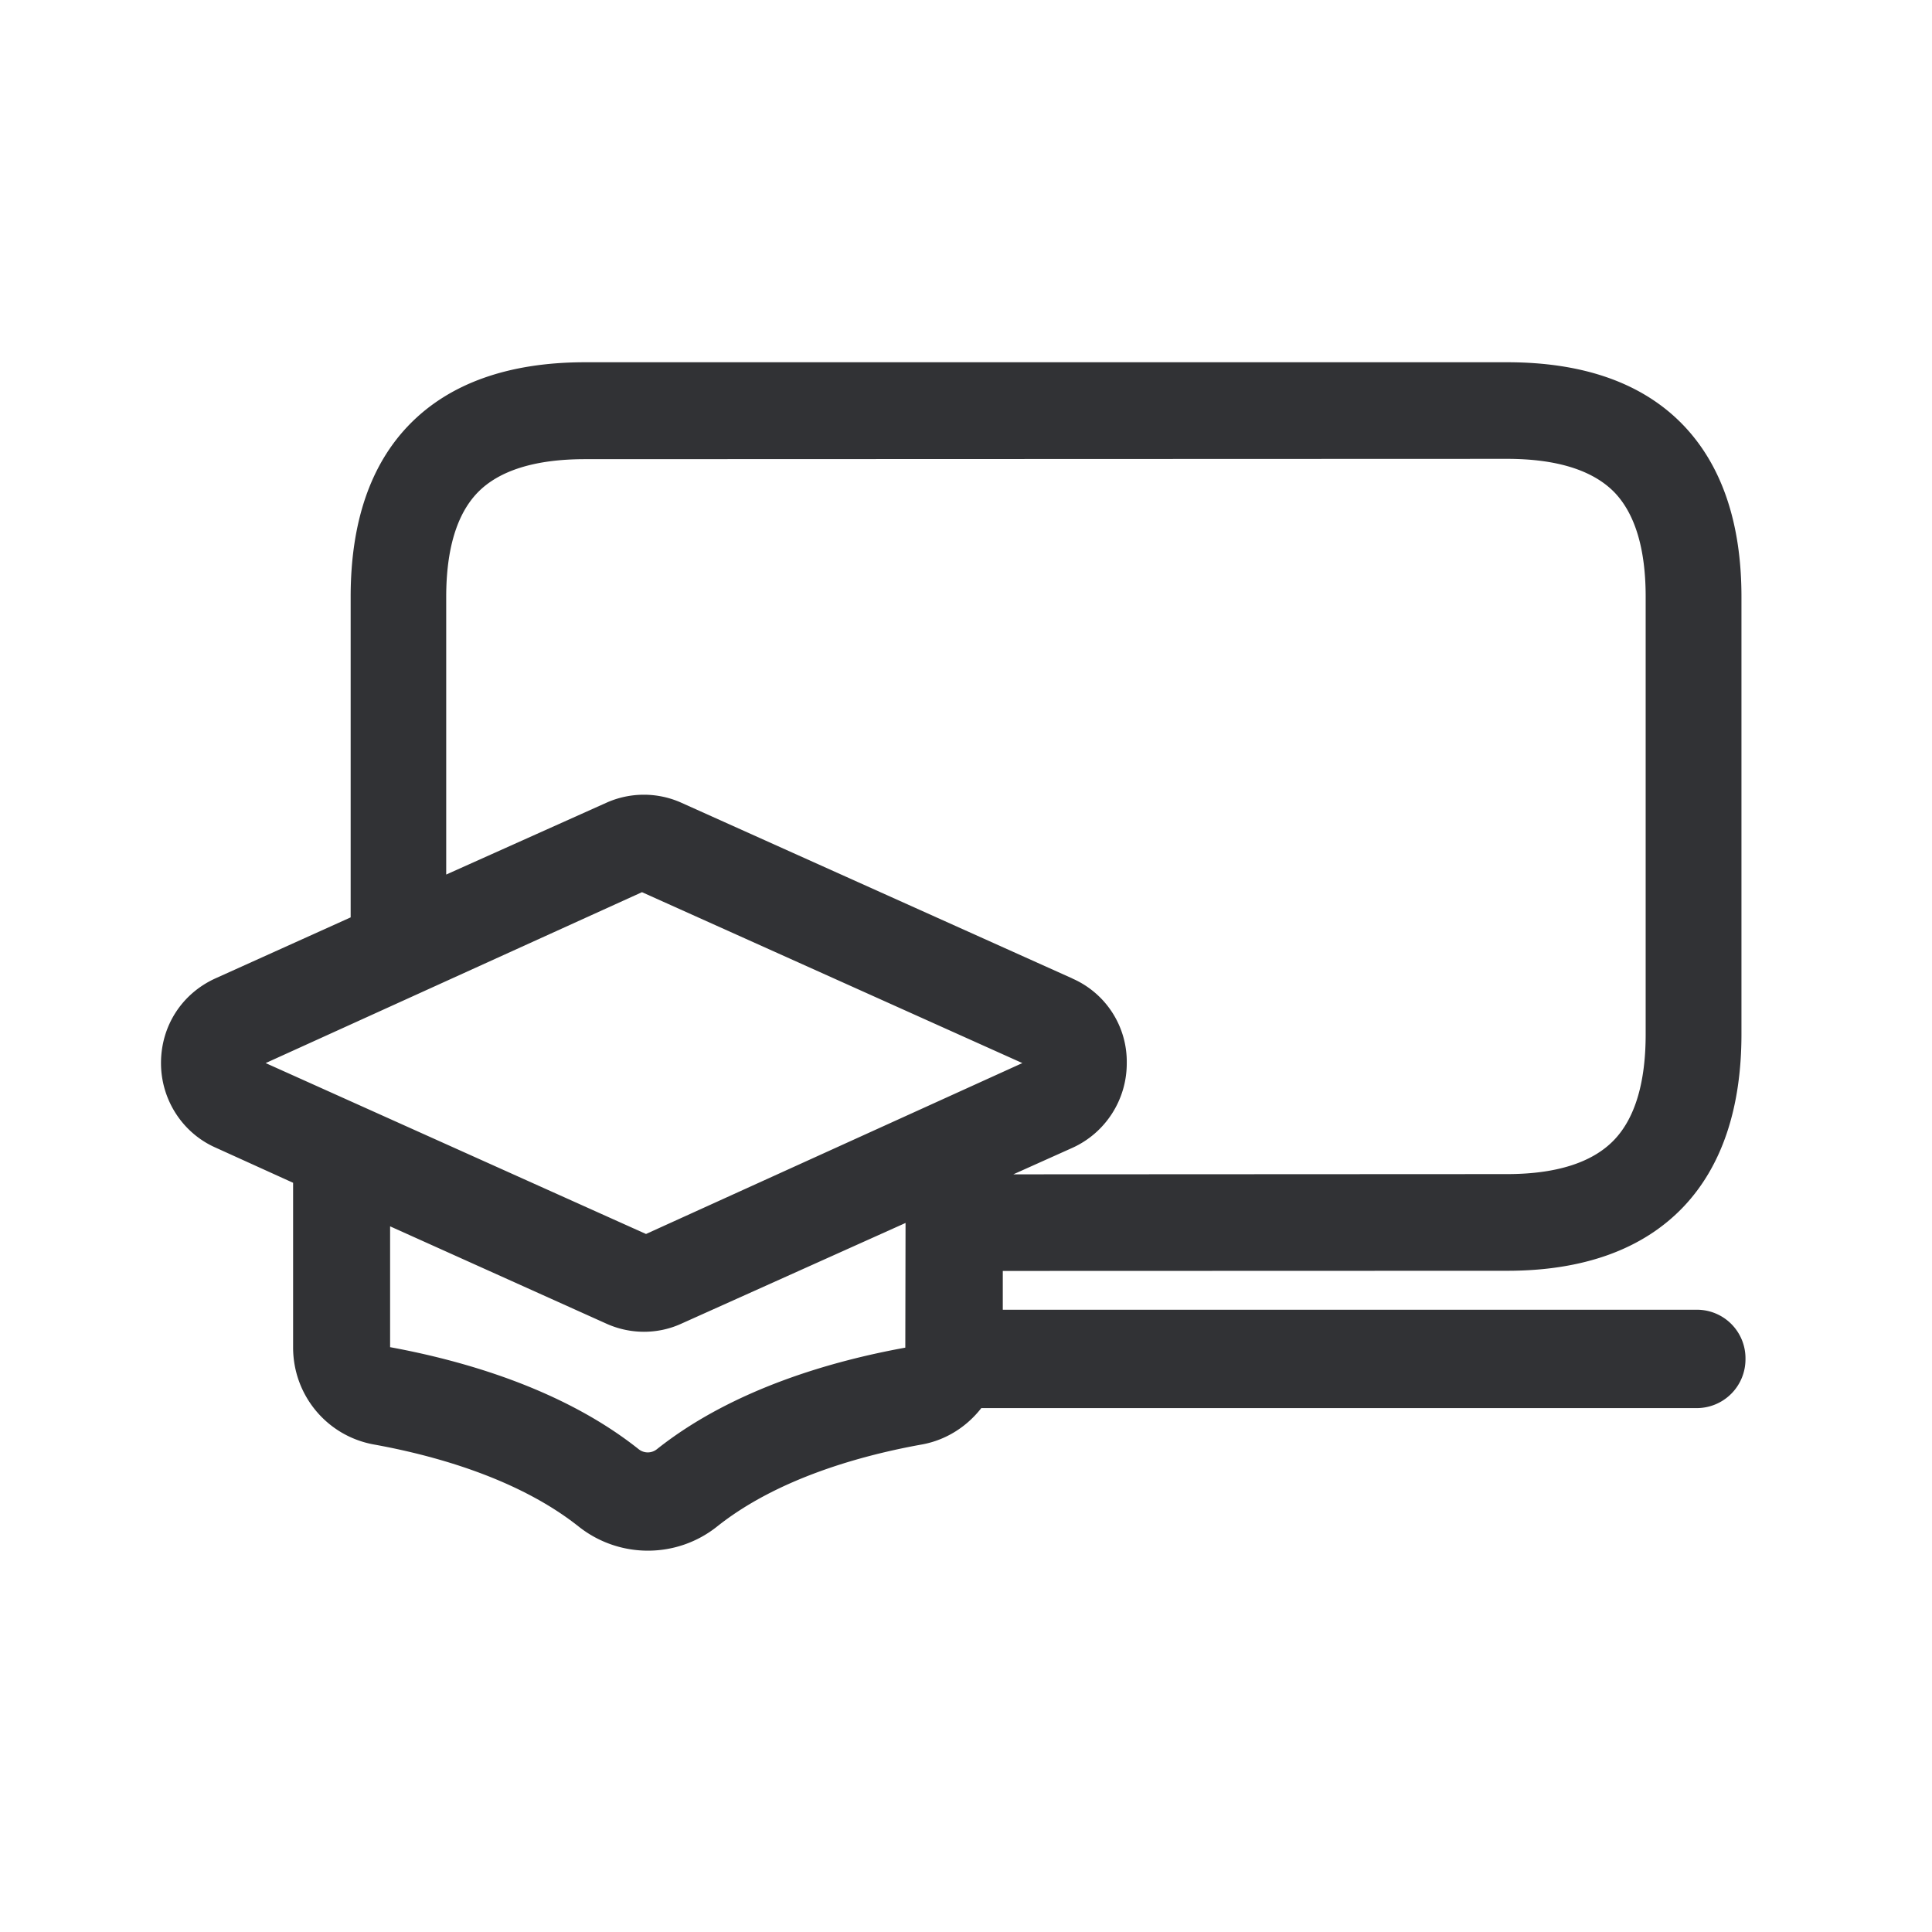 <svg width="24" height="24" viewBox="0 0 24 24" xmlns="http://www.w3.org/2000/svg"><path d="M8.162 18.001a.181.181 0 01-.23 0c-.952-.756-2.2-1.103-3.086-1.266v-1.501l2.689 1.21c.294.132.633.134.927 0l2.787-1.252-.003 1.549c-.882.16-2.131.504-3.084 1.26zm-.187-6.918l4.725 2.123-4.675 2.123L3.3 13.206l4.675-2.123zm5.347 1.072l-4.86-2.184a1.138 1.138 0 00-.927 0l-1.992.893V7.416c0-.594.132-1.03.39-1.297.266-.274.714-.415 1.333-.415L18.72 5.7c.616 0 1.064.14 1.333.414.258.267.39.704.39 1.297v5.437c0 .6-.132 1.042-.393 1.314-.269.28-.717.423-1.33.423l-6.132.003.731-.328c.412-.185.678-.597.678-1.05a1.128 1.128 0 00-.675-1.054zm7.762 4.115h-8.627v-.482l6.266-.002c.946 0 1.683-.266 2.185-.79.481-.504.725-1.23.725-2.149V7.413c0-.919-.246-1.638-.728-2.137-.499-.516-1.233-.776-2.182-.776H7.269c-.952 0-1.686.263-2.185.776-.485.499-.728 1.218-.728 2.137v3.983l-1.678.757c-.42.19-.678.593-.678 1.053 0 .454.266.868.678 1.05l.963.437v2.045c0 .594.42 1.098.998 1.205.745.134 1.792.42 2.549 1.02.504.4 1.218.4 1.72 0 .753-.6 1.8-.886 2.549-1.02.302-.056.557-.225.733-.451h8.891a.606.606 0 00.602-.608.603.603 0 00-.599-.614z" fill="#313235" fill-rule="nonzero"/></svg>